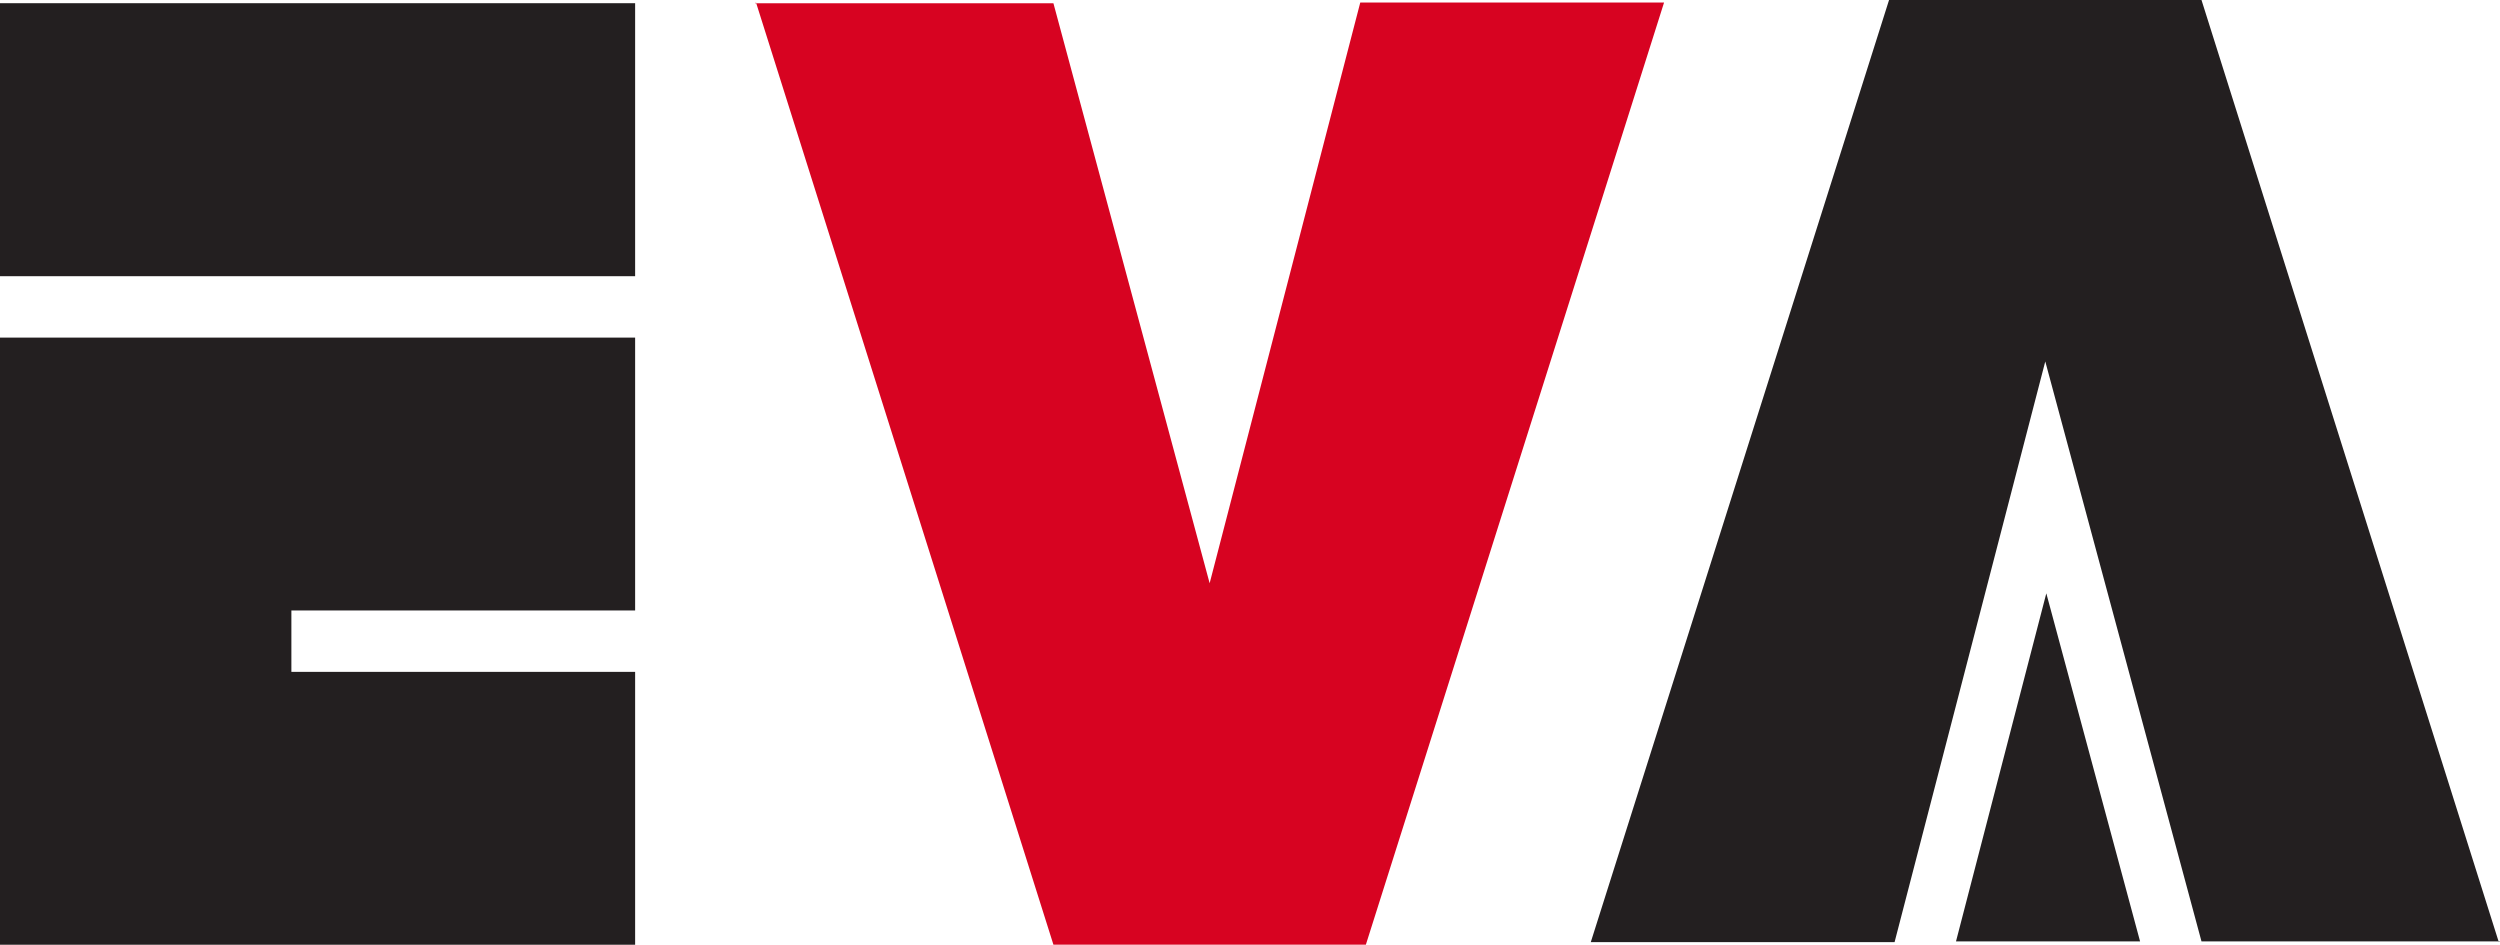 <?xml version="1.0" encoding="UTF-8"?>
<svg id="Layer_1" data-name="Layer 1" xmlns="http://www.w3.org/2000/svg" viewBox="0 0 312.22 117.98">
  <defs>
    <style>
      .cls-1 {
        fill: #d70321;
      }

      .cls-2 {
        fill: #231f20;
      }
    </style>
  </defs>
  <polyline class="cls-2" points="312.07 117.66 274.94 0 235.92 0 198.67 117.66 236.61 117.66 255.43 45.14 274.94 117.57 312.22 117.57"/>
  <polyline class="cls-1" points="94.42 .32 131.56 117.98 170.58 117.98 207.82 .32 169.88 .32 151.07 72.84 131.56 .41 94.28 .41"/>
  <polygon class="cls-2" points="244.28 117.57 267.27 117.57 255.56 74.1 244.28 117.57"/>
  <path class="cls-2" d="m0,34.49h79.32V.4H0v34.08Zm0,49.42v34.08h79.32v-34.08h-42.93v-7.67h42.93v-34.08H0v41.75Z"/>
</svg>